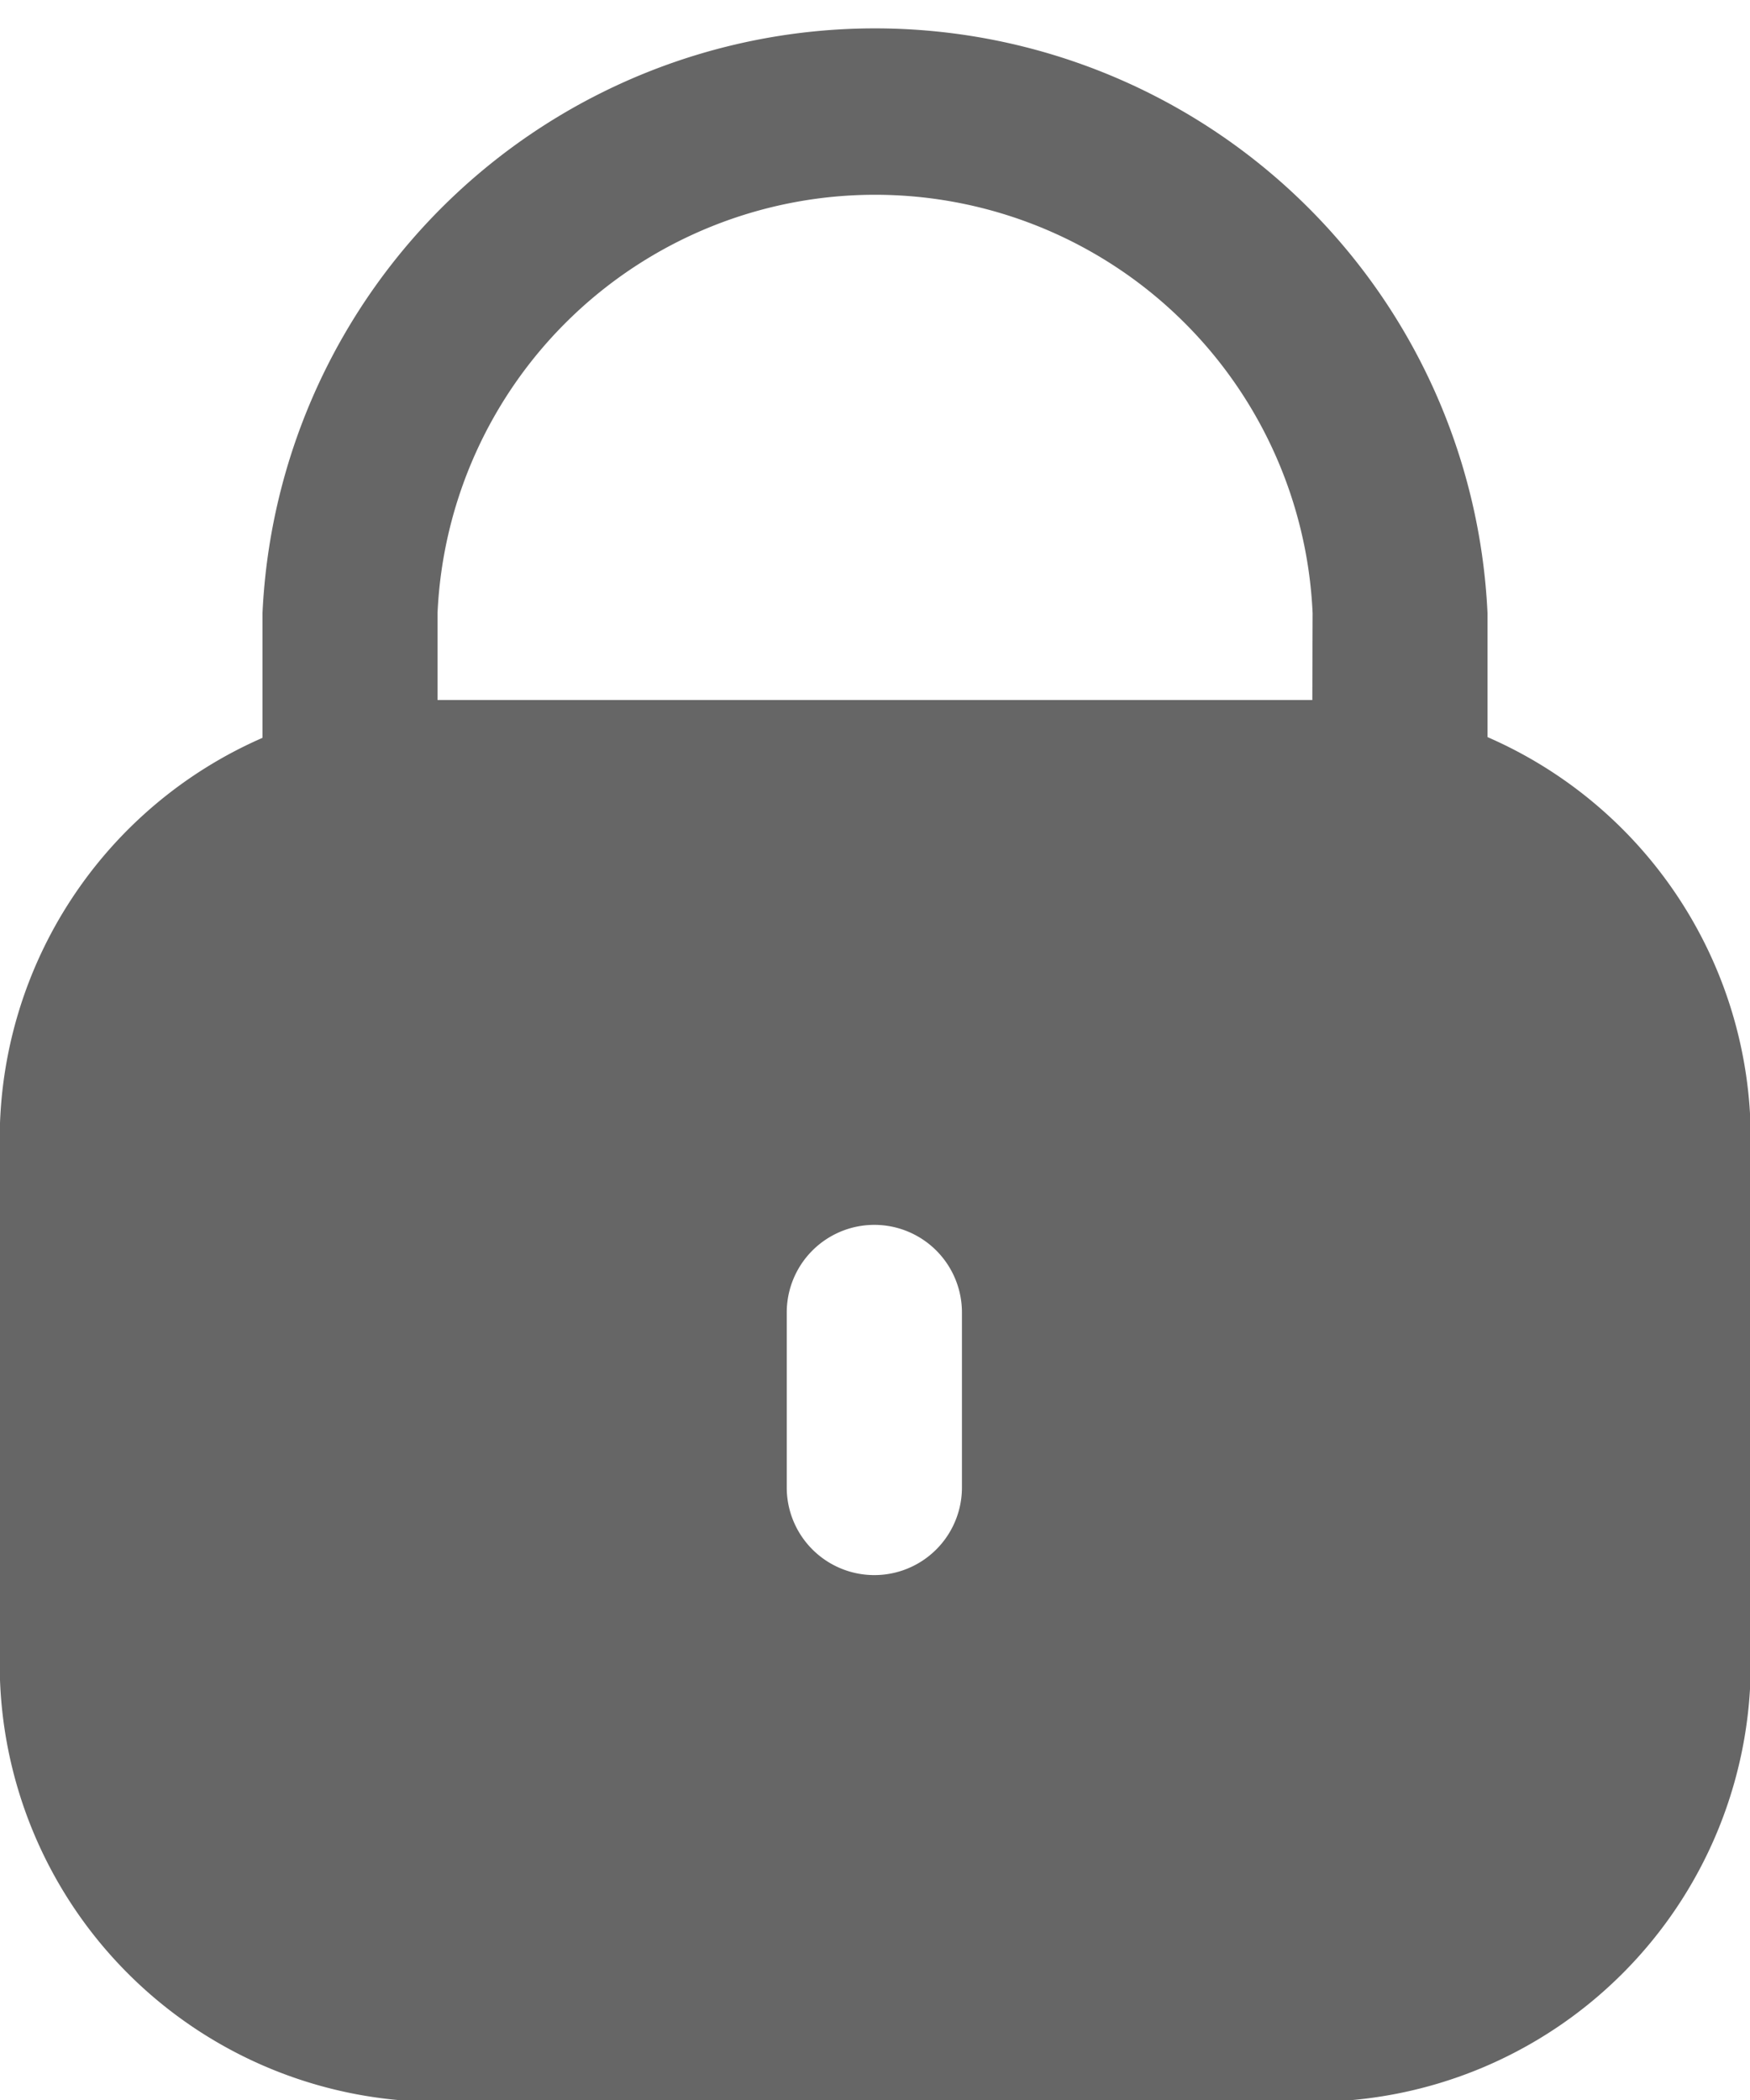 <svg xmlns="http://www.w3.org/2000/svg" width="11.987" height="14.385" viewBox="0 0 11.987 14.385">
  <g id="lock" transform="translate(-42.667)">
    <path id="Path_1801" data-name="Path 1801" d="M52.856,5.049V4.2a4.2,4.2,0,0,0-8.391,0v.854a3,3,0,0,0-1.8,2.743v3.6a3,3,0,0,0,3,3h5.994a3,3,0,0,0,3-3v-3.6A3,3,0,0,0,52.856,5.049Zm-3.6,5.14a.6.6,0,0,1-1.2,0V8.99a.6.6,0,0,1,1.2,0Zm2.4-5.394H45.664V4.2a3,3,0,0,1,5.994,0Z" fill="#666"/>
  </g>
</svg>
